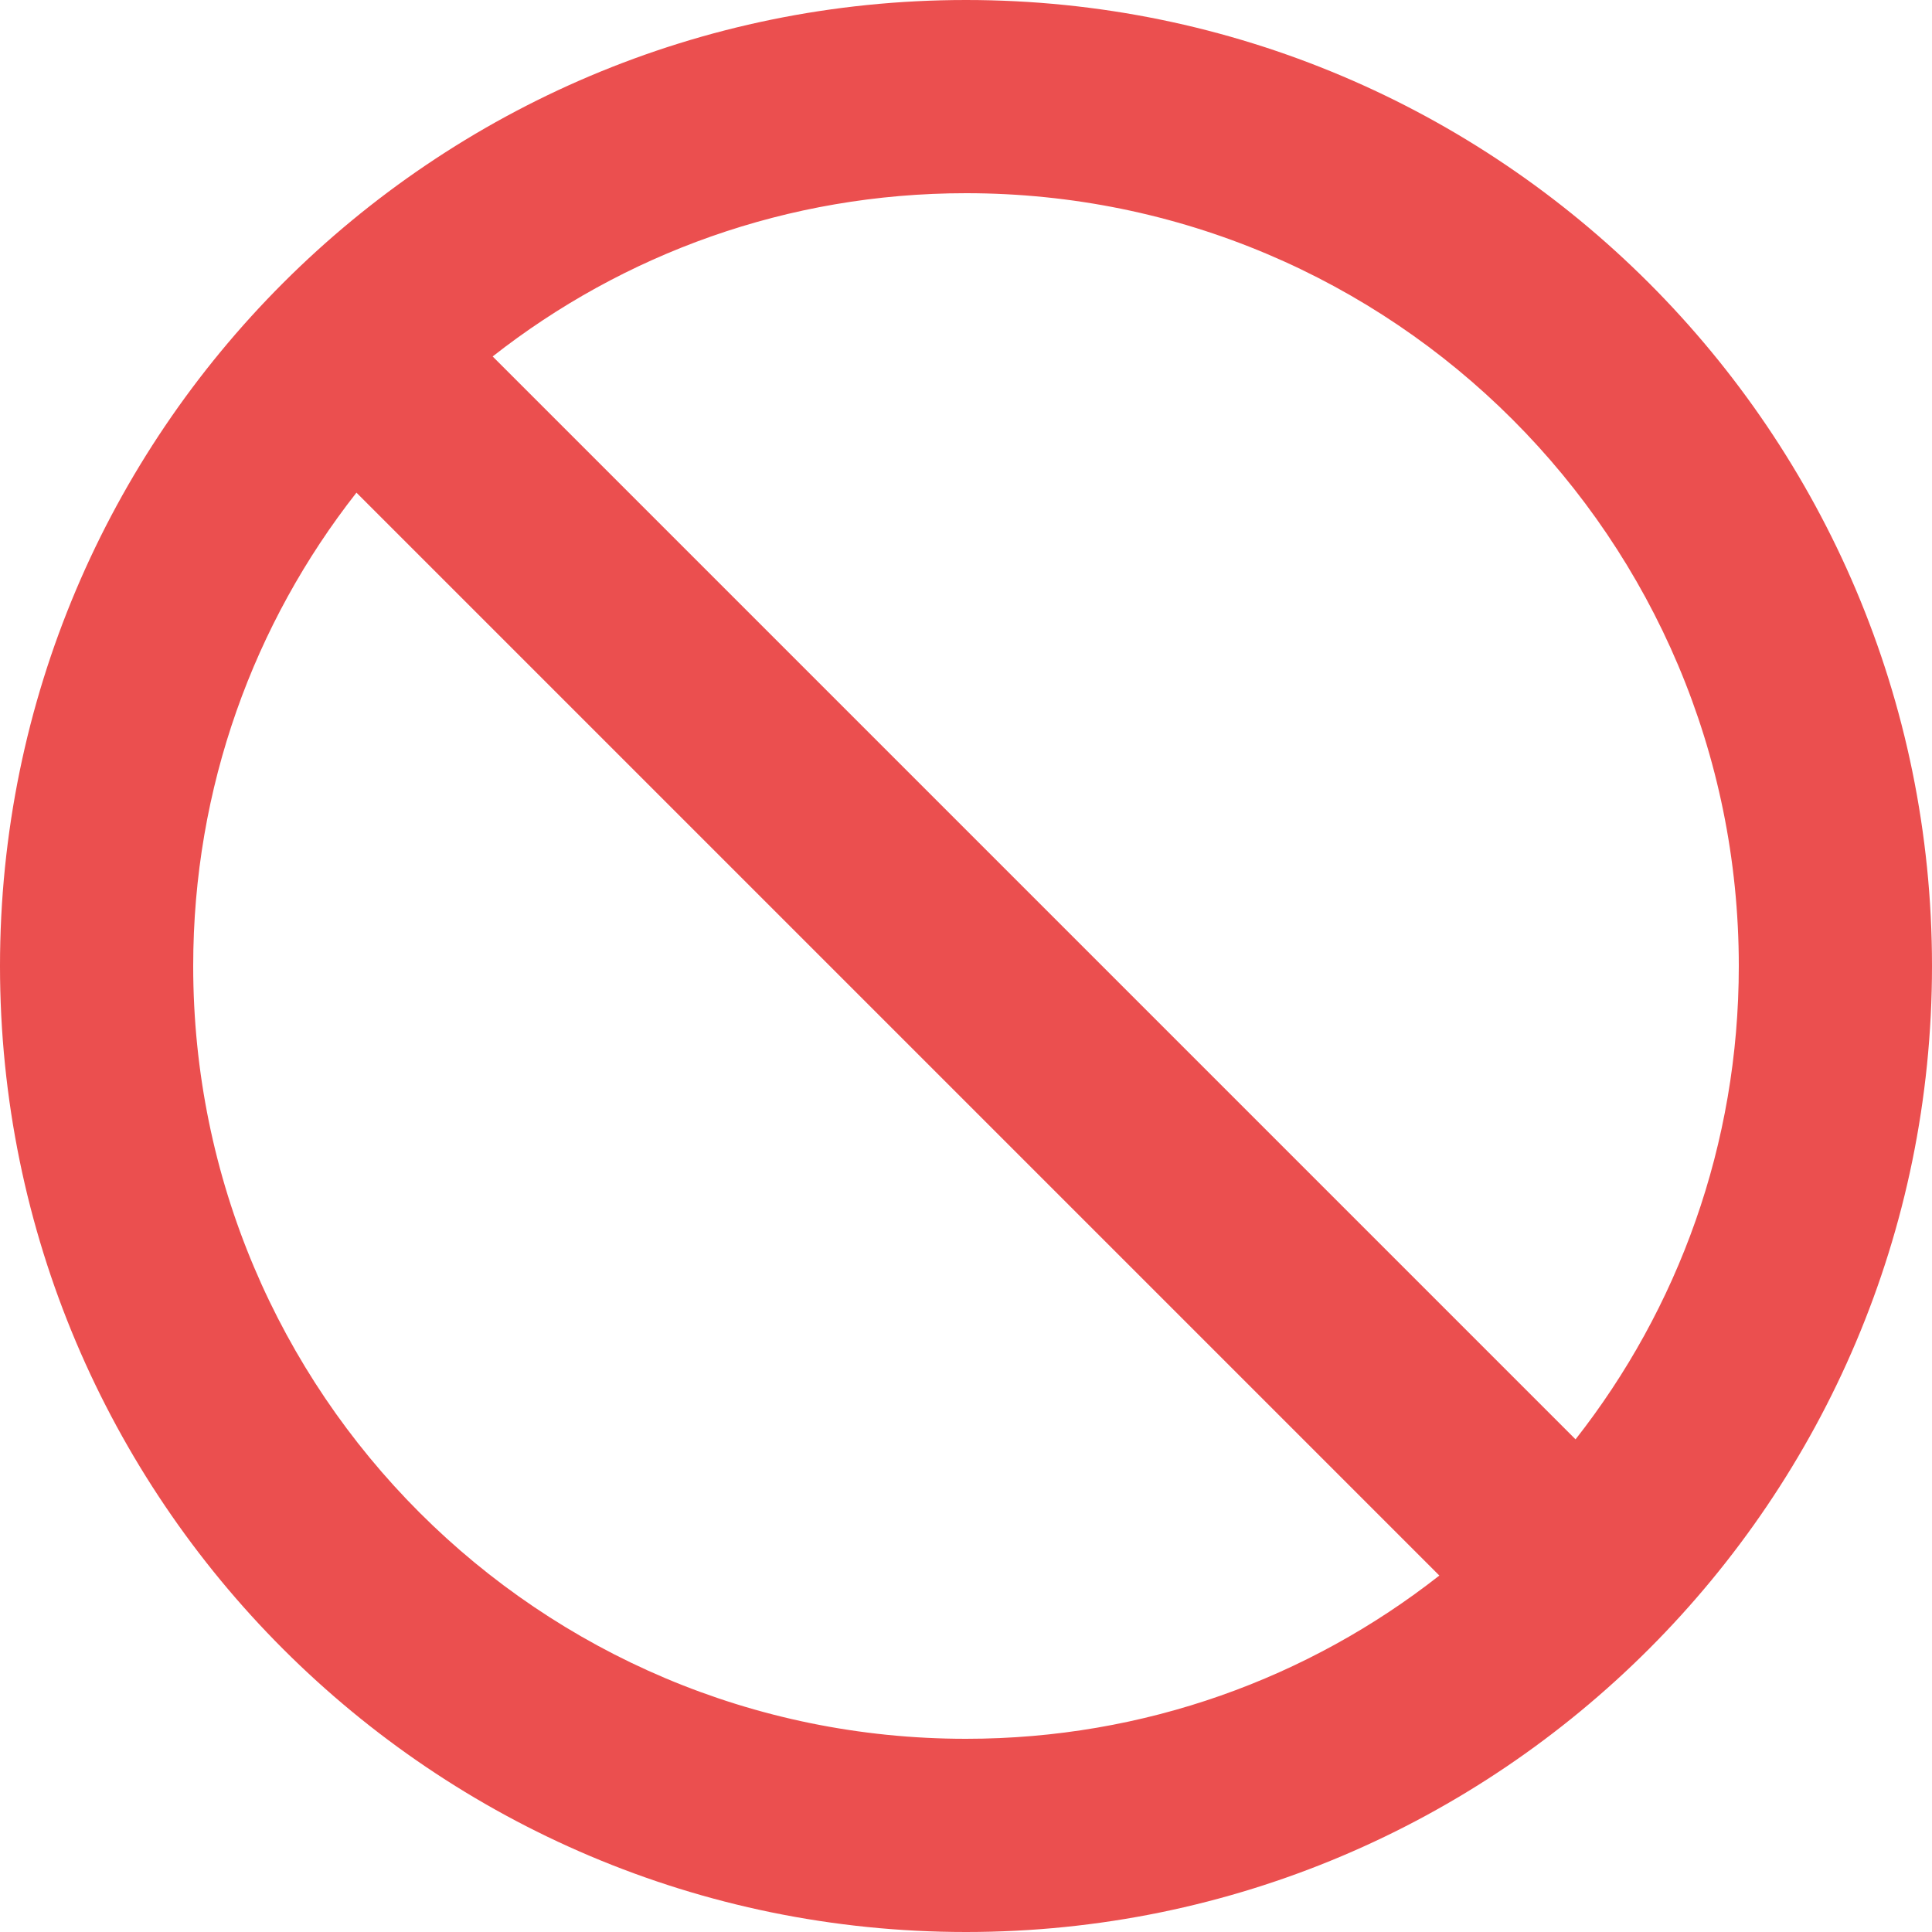 <svg width="20" height="20" viewBox="0 0 20 20" fill="none" xmlns="http://www.w3.org/2000/svg">
<path d="M10 0C4.48 0 0 4.48 0 10C0 15.52 4.48 20 10 20C15.52 20 20 15.52 20 10C20 4.48 15.52 0 10 0ZM10 18C5.58 18 2 14.42 2 10C2 8.15 2.63 6.45 3.69 5.1L14.9 16.31C13.55 17.37 11.85 18 10 18ZM16.31 14.9L5.1 3.69C6.45 2.63 8.15 2 10 2C14.42 2 18 5.58 18 10C18 11.85 17.37 13.55 16.31 14.9Z" fill="#EB4F4F"/>
</svg>
